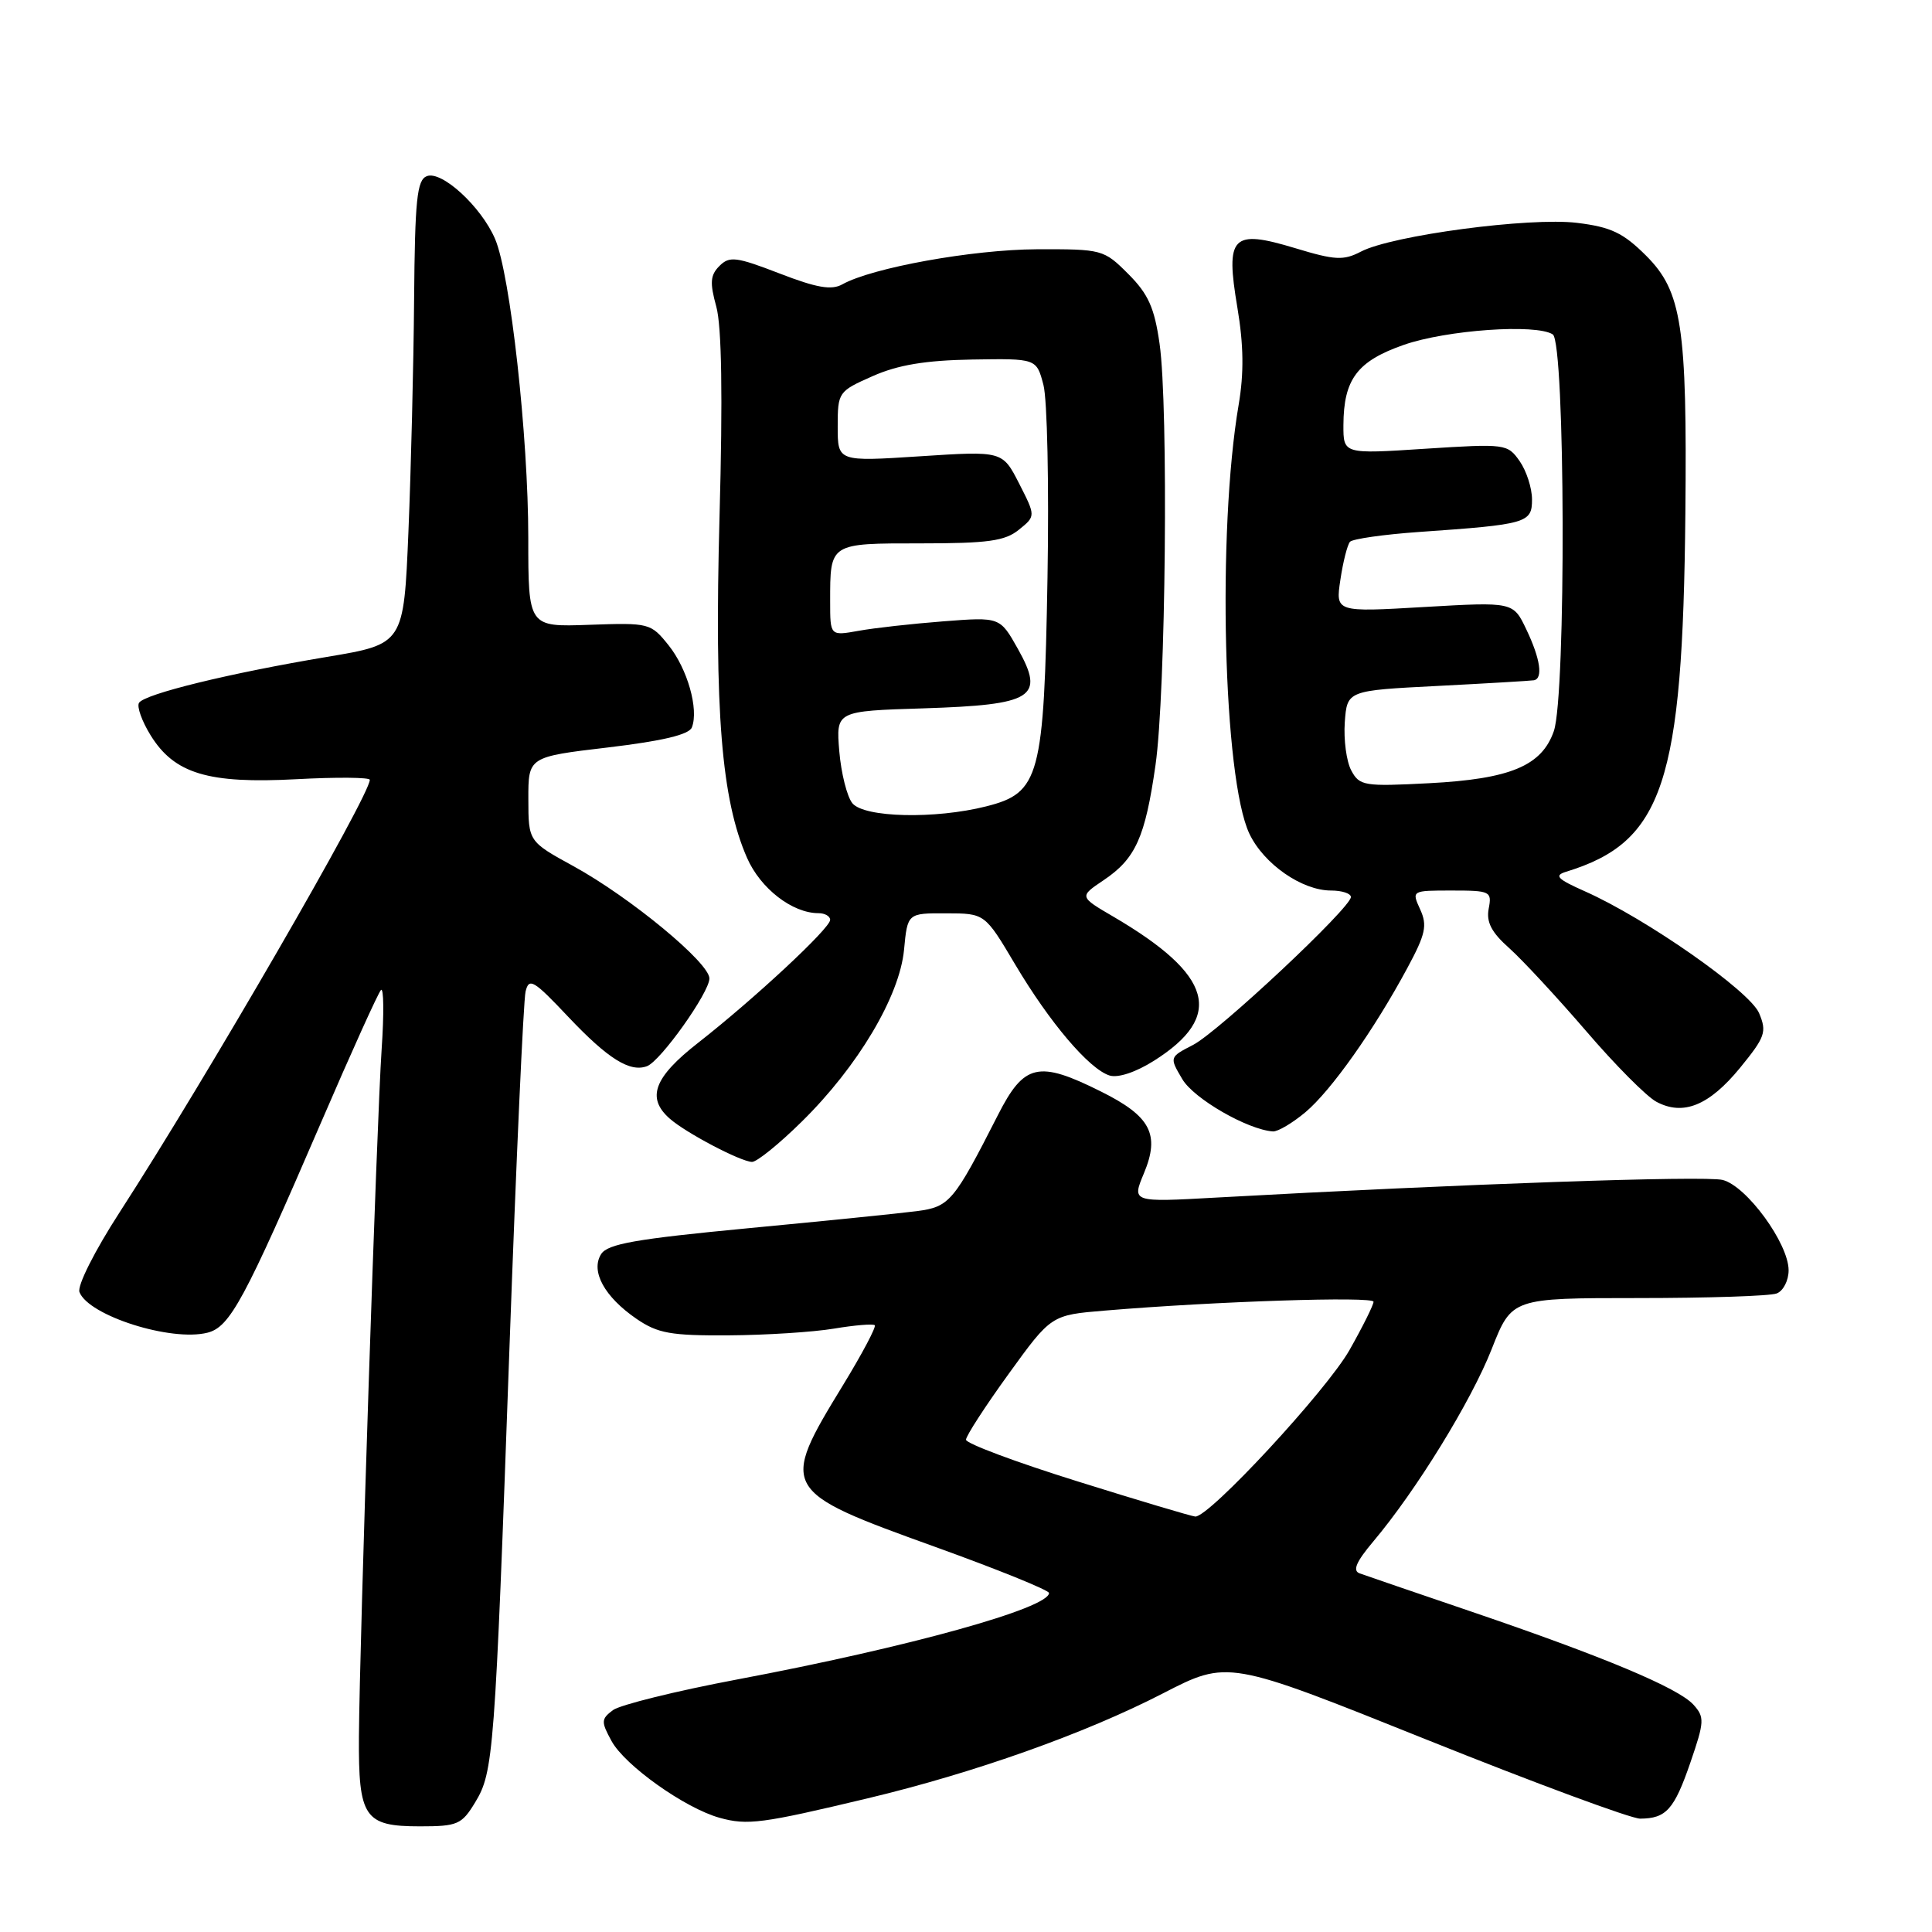 <?xml version="1.0" encoding="UTF-8" standalone="no"?>
<!DOCTYPE svg PUBLIC "-//W3C//DTD SVG 1.1//EN" "http://www.w3.org/Graphics/SVG/1.1/DTD/svg11.dtd" >
<svg xmlns="http://www.w3.org/2000/svg" xmlns:xlink="http://www.w3.org/1999/xlink" version="1.1" viewBox="0 0 256 256">
 <g >
 <path fill="currentColor"
d=" M 62.95 238.84 C 65.40 234.81 65.57 232.61 67.51 178.50 C 68.40 153.75 69.36 132.55 69.64 131.39 C 70.09 129.50 70.70 129.86 75.32 134.76 C 80.56 140.30 83.48 142.13 85.74 141.27 C 87.55 140.58 94.00 131.51 94.00 129.65 C 94.00 127.57 83.52 118.91 76.00 114.78 C 70.02 111.50 70.02 111.50 70.01 105.90 C 70.00 100.29 70.00 100.29 80.57 99.04 C 87.80 98.18 91.32 97.34 91.68 96.38 C 92.61 93.97 91.09 88.62 88.59 85.50 C 86.23 82.56 86.03 82.51 78.09 82.79 C 70.00 83.08 70.00 83.08 70.00 71.26 C 70.00 57.82 67.62 36.37 65.60 31.66 C 63.78 27.40 58.54 22.58 56.56 23.34 C 55.25 23.84 54.98 26.42 54.87 39.72 C 54.80 48.40 54.46 62.21 54.12 70.42 C 53.50 85.34 53.50 85.34 43.34 87.04 C 30.41 89.20 19.14 91.96 18.42 93.13 C 18.11 93.63 18.80 95.56 19.95 97.42 C 23.10 102.52 27.58 103.87 39.25 103.25 C 44.61 102.96 49.00 103.00 49.00 103.33 C 49.00 105.42 27.33 142.89 15.86 160.62 C 12.54 165.75 10.21 170.38 10.53 171.21 C 11.73 174.33 22.65 177.81 27.49 176.59 C 30.47 175.84 32.39 172.28 42.57 148.67 C 46.56 139.41 50.12 131.54 50.48 131.18 C 50.85 130.82 50.89 134.34 50.57 139.01 C 49.91 148.79 47.65 217.29 47.56 230.10 C 47.49 240.84 48.27 242.00 55.64 242.00 C 60.62 242.00 61.18 241.76 62.95 238.84 Z  M 114.92 238.30 C 129.10 234.92 143.78 229.70 154.10 224.38 C 162.71 219.95 162.71 219.95 188.93 230.47 C 203.36 236.26 216.14 240.99 217.33 240.98 C 220.78 240.96 221.84 239.78 223.99 233.53 C 225.85 228.12 225.88 227.53 224.39 225.88 C 222.38 223.66 212.53 219.53 195.00 213.56 C 187.57 211.03 180.90 208.75 180.16 208.48 C 179.19 208.13 179.70 206.94 181.97 204.25 C 187.65 197.51 194.96 185.63 197.66 178.75 C 200.32 172.00 200.32 172.00 217.08 172.00 C 226.29 172.00 234.55 171.73 235.42 171.39 C 236.29 171.06 237.00 169.68 237.00 168.32 C 237.00 164.77 231.44 157.15 228.26 156.35 C 225.91 155.76 193.69 156.88 161.24 158.68 C 149.97 159.31 149.97 159.31 151.57 155.48 C 153.73 150.31 152.48 147.91 145.88 144.63 C 137.59 140.49 135.70 140.92 132.23 147.75 C 126.38 159.24 125.82 159.91 121.50 160.48 C 119.30 160.77 109.22 161.79 99.10 162.75 C 84.21 164.17 80.51 164.82 79.65 166.18 C 78.23 168.44 80.09 171.84 84.35 174.76 C 87.16 176.68 88.88 176.99 96.56 176.94 C 101.48 176.91 107.75 176.51 110.50 176.05 C 113.25 175.59 115.68 175.39 115.91 175.60 C 116.13 175.81 114.25 179.37 111.72 183.51 C 103.28 197.32 103.43 197.59 123.86 204.95 C 132.19 207.95 139.00 210.71 139.00 211.08 C 139.00 213.09 120.37 218.26 97.72 222.53 C 89.60 224.06 82.17 225.90 81.22 226.60 C 79.65 227.78 79.63 228.13 81.03 230.69 C 82.79 233.93 90.77 239.60 95.36 240.87 C 99.03 241.89 100.98 241.63 114.92 238.30 Z  M 106.24 148.62 C 113.67 141.32 119.20 132.02 119.79 125.85 C 120.25 121.00 120.25 121.00 125.38 121.02 C 130.50 121.03 130.50 121.03 134.50 127.77 C 139.08 135.49 144.31 141.65 147.02 142.51 C 148.14 142.86 150.49 142.08 152.90 140.56 C 162.26 134.65 160.73 129.20 147.54 121.47 C 142.99 118.81 142.99 118.81 146.25 116.62 C 150.48 113.77 151.74 110.96 153.11 101.38 C 154.47 91.89 154.84 53.88 153.65 45.55 C 152.97 40.78 152.16 38.96 149.50 36.30 C 146.26 33.06 146.05 33.00 137.35 33.03 C 128.87 33.07 115.56 35.47 111.61 37.68 C 110.18 38.48 108.21 38.14 103.28 36.23 C 97.55 34.02 96.66 33.91 95.33 35.24 C 94.11 36.46 94.04 37.46 94.91 40.62 C 95.63 43.21 95.78 52.45 95.34 68.50 C 94.65 94.26 95.59 105.93 98.99 113.68 C 100.77 117.74 104.99 121.00 108.45 121.00 C 109.30 121.00 110.00 121.40 110.00 121.89 C 110.00 123.00 99.94 132.36 92.54 138.15 C 86.64 142.75 85.62 145.48 88.75 148.23 C 90.90 150.12 98.09 153.90 99.64 153.96 C 100.27 153.98 103.24 151.58 106.24 148.62 Z  M 172.98 147.37 C 176.40 144.49 182.07 136.47 186.49 128.25 C 188.90 123.78 189.15 122.62 188.18 120.50 C 187.04 118.00 187.05 118.00 192.38 118.00 C 197.48 118.00 197.70 118.11 197.26 120.40 C 196.92 122.19 197.63 123.55 200.00 125.65 C 201.75 127.22 206.32 132.15 210.16 136.61 C 213.99 141.08 218.18 145.30 219.48 145.99 C 223.03 147.89 226.46 146.50 230.56 141.50 C 233.90 137.41 234.14 136.74 233.09 134.25 C 231.87 131.33 218.12 121.71 210.02 118.11 C 206.33 116.47 205.89 116.01 207.52 115.51 C 220.39 111.57 222.98 103.78 223.32 68.00 C 223.56 43.23 222.86 38.62 218.12 33.88 C 215.08 30.85 213.47 30.08 208.97 29.53 C 202.70 28.76 184.43 31.19 180.33 33.34 C 178.02 34.54 176.91 34.49 171.61 32.88 C 163.23 30.35 162.36 31.25 163.96 40.76 C 164.79 45.71 164.84 49.45 164.13 53.62 C 161.27 70.39 162.09 103.17 165.55 110.47 C 167.45 114.48 172.51 118.00 176.37 118.00 C 177.82 118.00 179.00 118.39 179.00 118.86 C 179.00 120.28 161.49 136.69 158.10 138.45 C 154.94 140.08 154.94 140.08 156.66 142.99 C 158.18 145.58 165.31 149.69 168.67 149.92 C 169.32 149.96 171.26 148.81 172.98 147.37 Z  M 142.75 196.28 C 134.64 193.75 128.00 191.27 128.00 190.77 C 128.00 190.27 130.54 186.35 133.65 182.05 C 139.29 174.25 139.29 174.25 146.40 173.66 C 161.04 172.43 182.00 171.75 182.00 172.49 C 182.00 172.91 180.57 175.79 178.82 178.88 C 175.78 184.25 160.21 201.06 158.38 200.95 C 157.90 200.92 150.86 198.82 142.75 196.28 Z  M 112.95 106.44 C 112.24 105.58 111.46 102.48 111.21 99.55 C 110.77 94.22 110.77 94.22 122.36 93.86 C 136.95 93.39 138.49 92.42 134.87 85.97 C 132.50 81.75 132.50 81.75 125.00 82.33 C 120.88 82.65 115.81 83.21 113.75 83.59 C 110.00 84.26 110.00 84.26 110.00 79.71 C 110.00 71.92 109.87 72.00 122.00 72.00 C 130.90 72.00 133.17 71.69 135.01 70.19 C 137.24 68.39 137.24 68.39 135.04 64.07 C 132.83 59.75 132.83 59.75 121.92 60.46 C 111.00 61.17 111.00 61.17 111.00 56.53 C 111.00 51.97 111.08 51.85 115.63 49.84 C 118.99 48.35 122.62 47.75 128.80 47.64 C 137.34 47.50 137.34 47.50 138.26 51.00 C 138.77 52.92 139.01 64.40 138.80 76.50 C 138.34 102.97 137.78 105.06 130.67 106.85 C 123.90 108.56 114.53 108.34 112.95 106.44 Z  M 179.05 102.09 C 178.41 100.90 178.03 98.03 178.19 95.71 C 178.50 91.50 178.50 91.50 190.50 90.89 C 197.10 90.55 202.84 90.21 203.25 90.14 C 204.49 89.91 204.10 87.28 202.25 83.41 C 200.51 79.75 200.51 79.75 188.73 80.43 C 176.96 81.12 176.96 81.12 177.61 76.81 C 177.96 74.44 178.54 72.18 178.88 71.79 C 179.23 71.41 183.33 70.82 188.01 70.49 C 202.35 69.49 203.00 69.30 203.00 66.18 C 203.00 64.67 202.26 62.39 201.36 61.10 C 199.75 58.81 199.49 58.78 188.86 59.46 C 178.00 60.17 178.00 60.17 178.01 56.33 C 178.04 50.25 179.83 47.86 186.00 45.70 C 191.66 43.72 203.54 42.88 205.75 44.31 C 207.41 45.38 207.53 92.17 205.89 96.88 C 204.29 101.48 200.12 103.22 189.36 103.78 C 180.75 104.23 180.14 104.13 179.05 102.09 Z "/>
</g>
</svg>